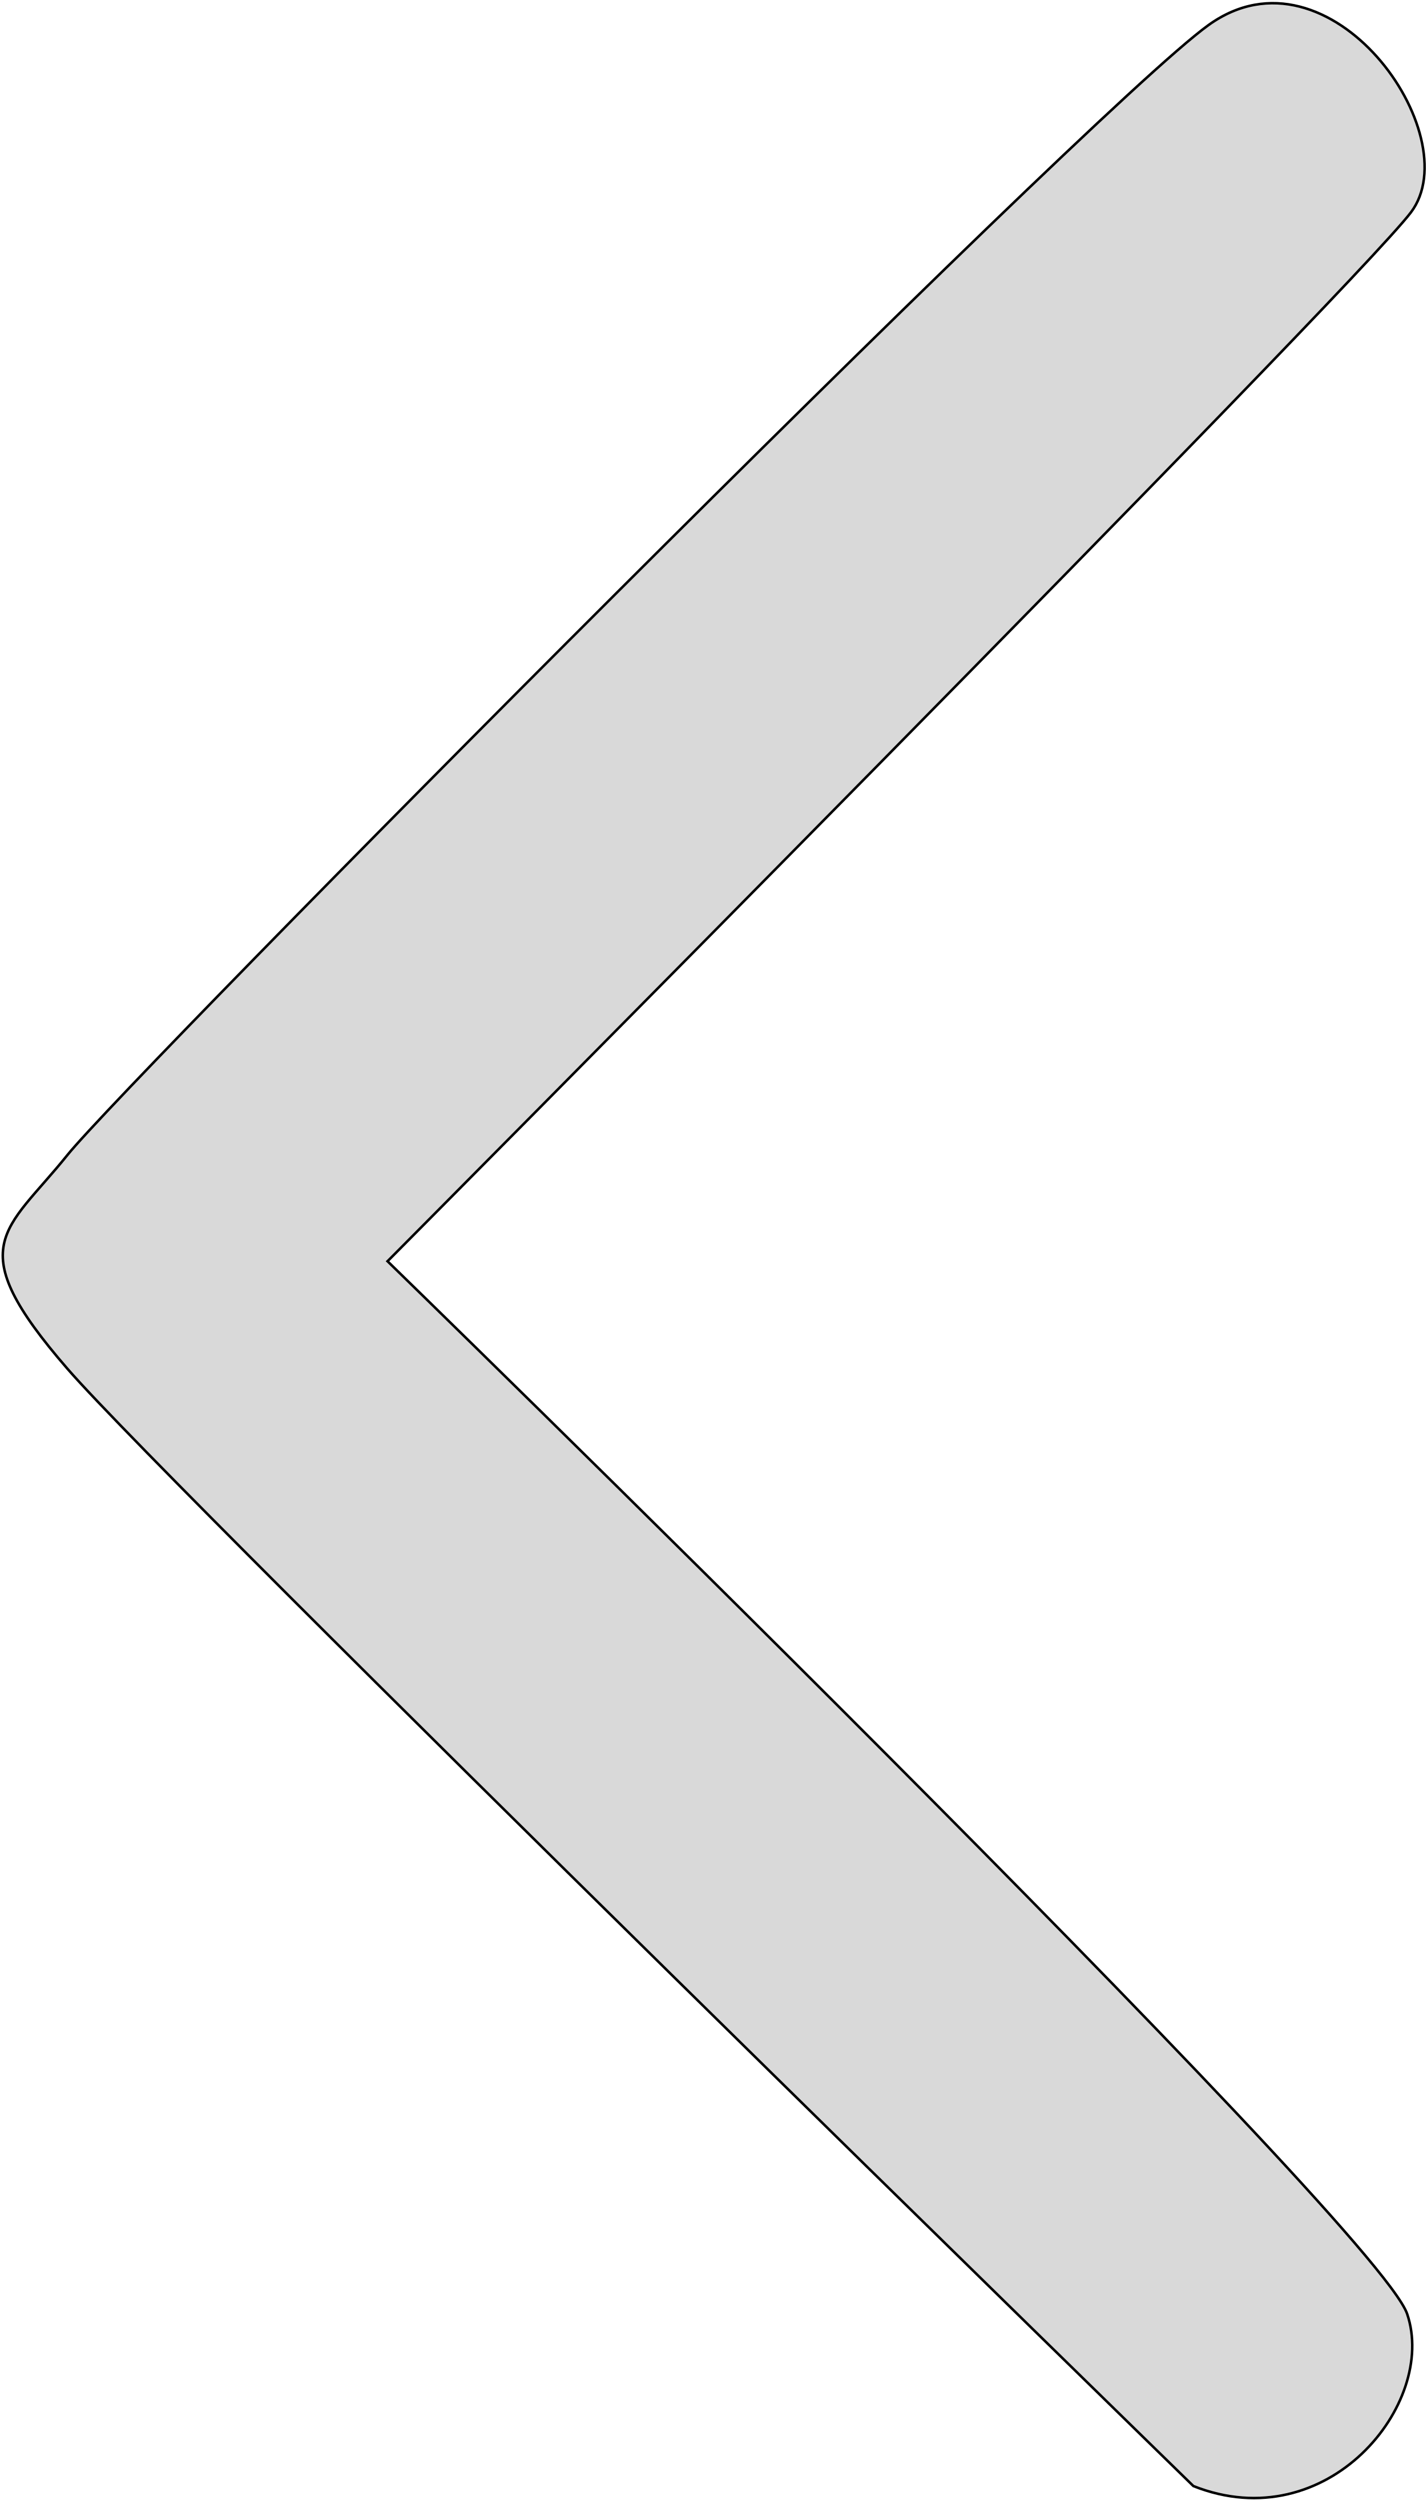 <svg width="564" height="988" viewBox="0 0 564 988" fill="none" xmlns="http://www.w3.org/2000/svg">
<path d="M471.665 982.394C524.665 1003.39 568.165 949.894 556.165 914.394C544.165 878.894 153.165 498.394 153.165 498.394C153.165 498.394 534.664 114.394 557.665 83.894C580.665 53.394 525.665 -24.606 477.665 9.894C429.665 44.394 51.165 425.894 26.665 456.394C2.165 486.894 -15.835 491.894 26.665 540.894C69.165 589.894 471.665 982.394 471.665 982.394Z" fill="#D9D9D9" stroke="black"/>
</svg>
